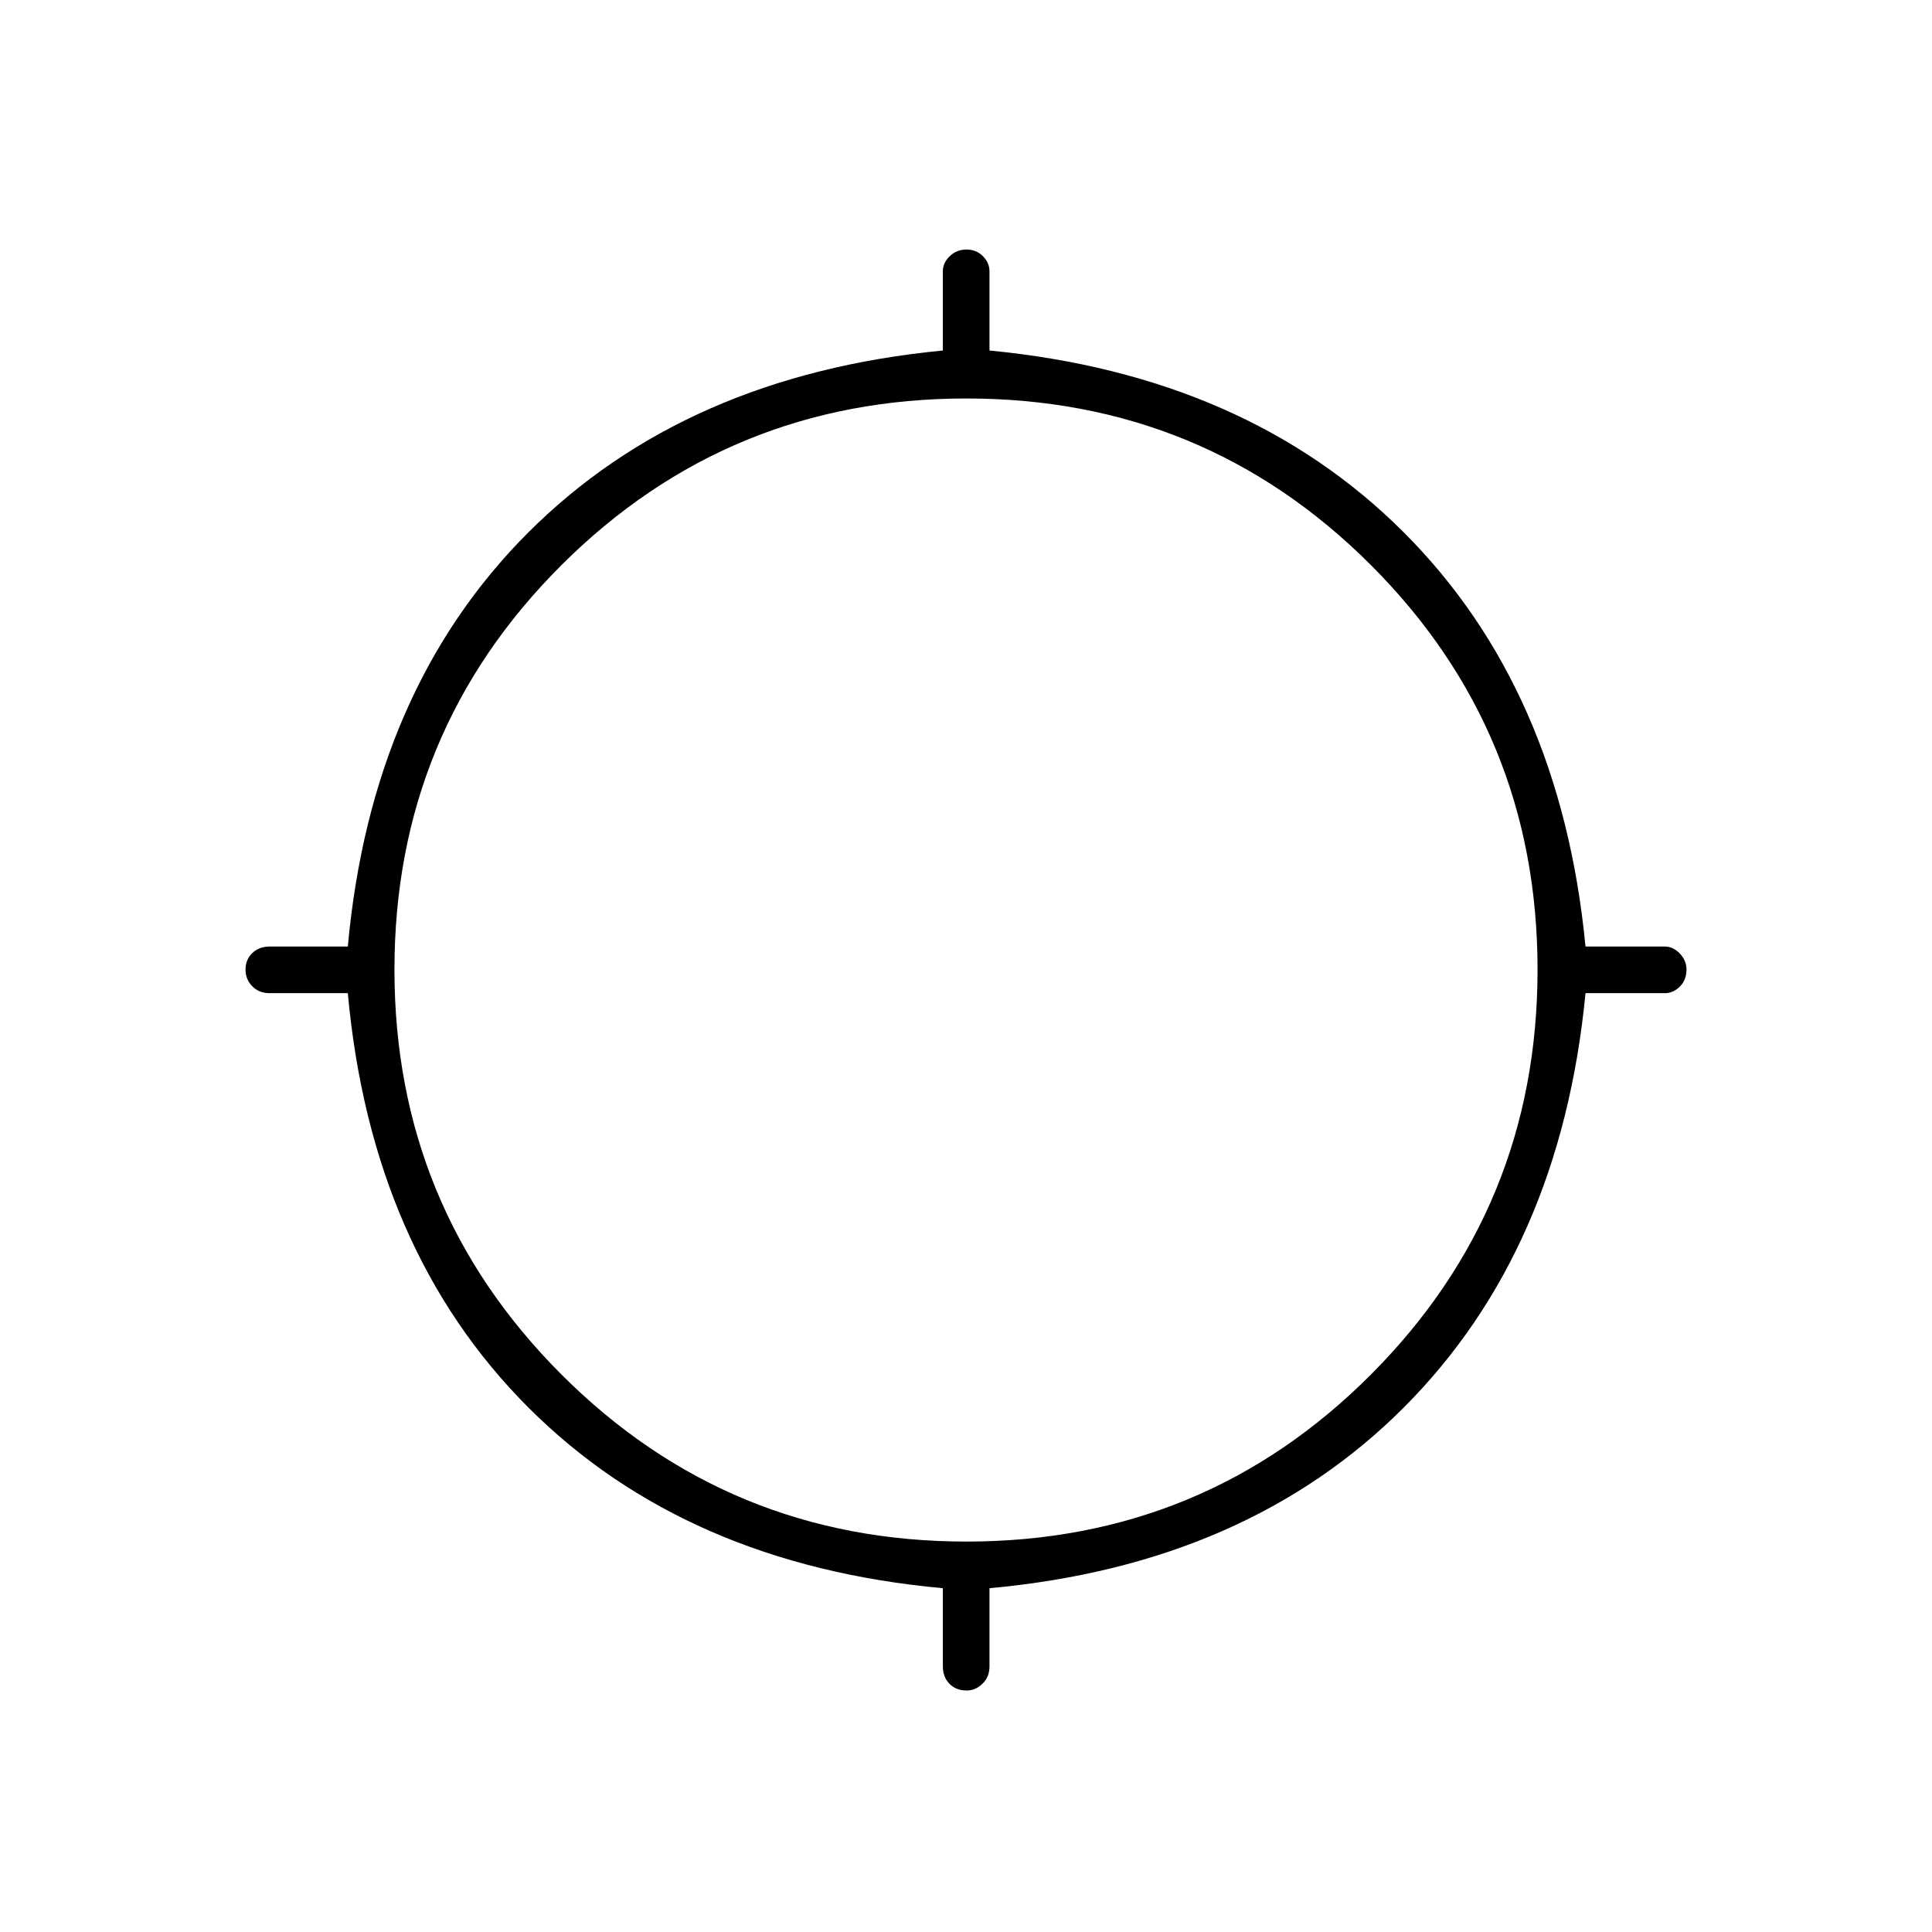 <svg xmlns="http://www.w3.org/2000/svg" height="40" viewBox="0 -960 960 960" width="40"><path d="M468.5-132v-38.83q-127.83-11.67-205.92-89.75-78.08-78.09-89.75-205.92H134q-5.27 0-8.63-3.41-3.37-3.42-3.37-8.34t3.37-8.17q3.36-3.25 8.63-3.25h38.83Q184.5-617.5 262.58-695.5q78.09-78 205.92-90.33v-39.42q0-4.13 3.41-7.44 3.42-3.31 8.34-3.31t8.17 3.31q3.25 3.31 3.25 7.44v39.42Q619.5-773.5 697.5-695.5q78 78 90.33 205.83h39.42q4.13 0 7.44 3.48 3.31 3.48 3.31 7.85 0 5.34-3.31 8.59t-7.44 3.25h-39.42Q775.5-338.67 697.5-260.58q-78 78.08-205.83 89.75V-132q0 5.27-3.48 8.63-3.48 3.37-7.85 3.37-5.34 0-8.59-3.37-3.25-3.36-3.25-8.63Zm11.71-62q118.21 0 201-83T764-478.21q0-118.21-82.79-201t-201-82.79Q362-762 279-679.21q-83 82.79-83 201T279-277q83 83 201.21 83Z"/></svg>